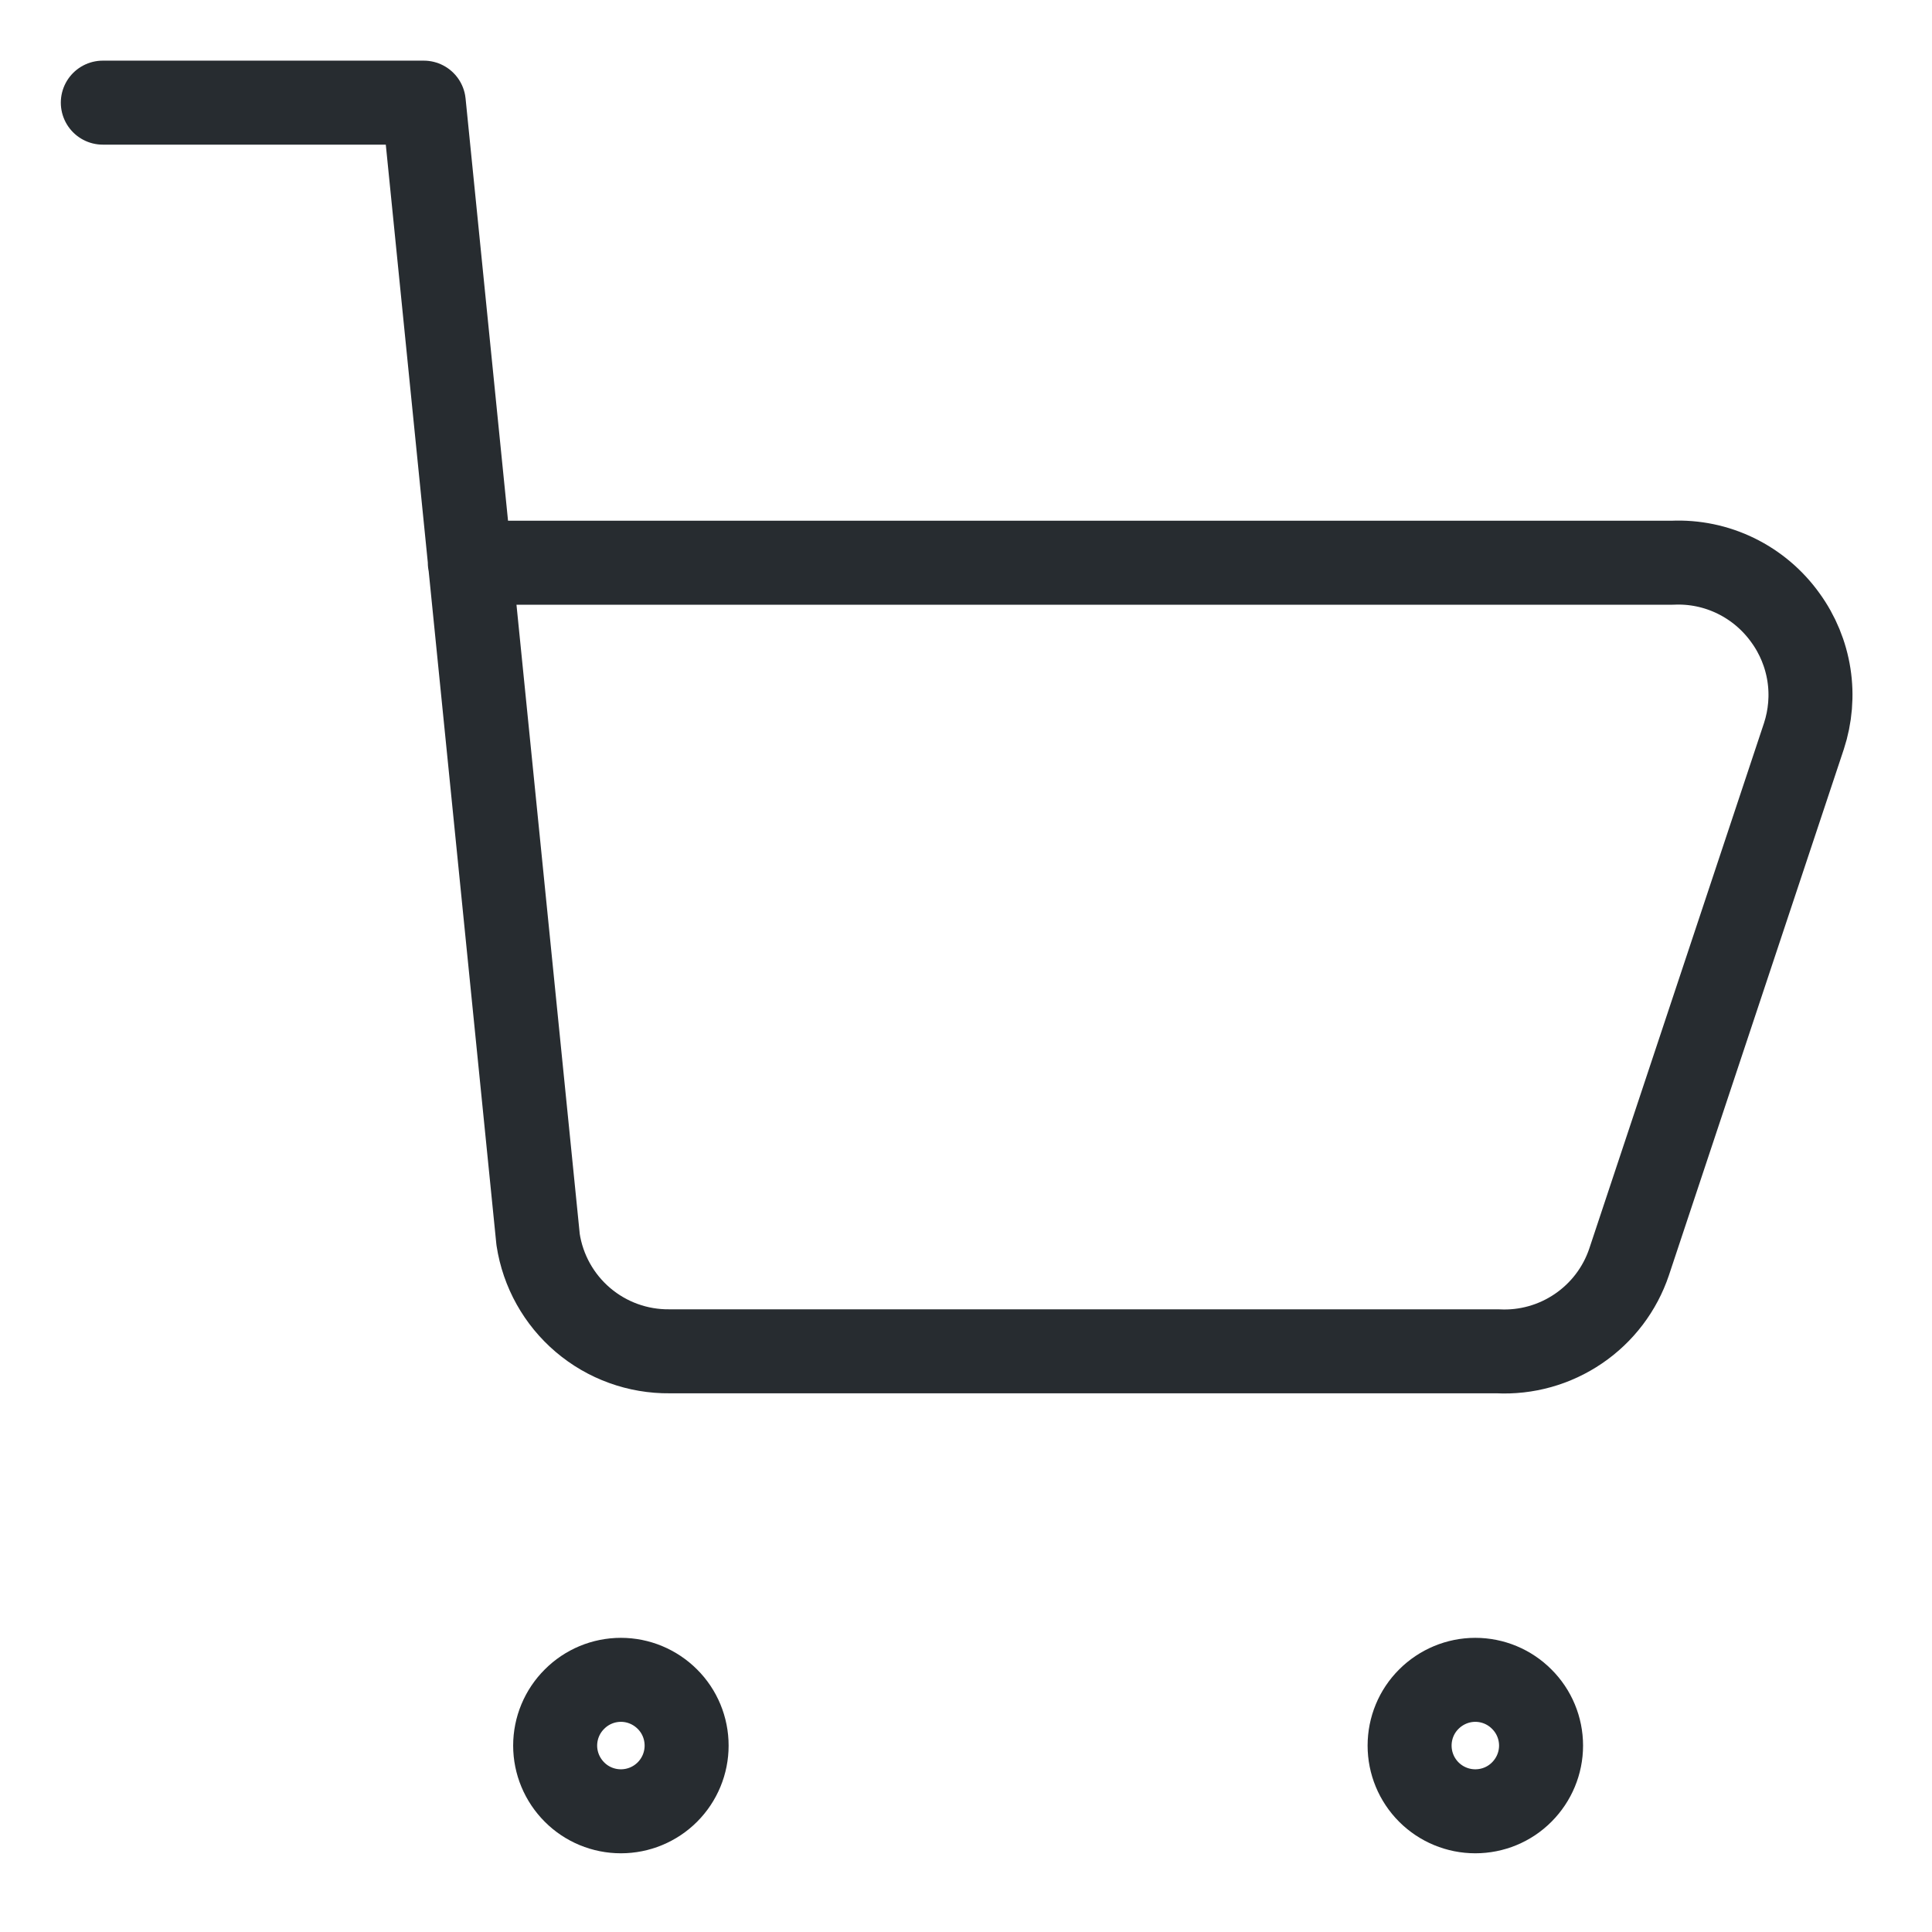 <svg width="23" height="23" viewBox="0 0 23 23" fill="none" xmlns="http://www.w3.org/2000/svg">
<g id="shopping-cart-1 (1) 1">
<g id="shopping-cart-1--shopping-cart-checkout">
<path id="Vector" d="M1.224 1.222H5.045L6.406 14.757C6.463 15.13 6.653 15.47 6.94 15.714C7.228 15.959 7.594 16.091 7.971 16.087H17.829C18.17 16.105 18.508 16.01 18.79 15.818C19.073 15.626 19.285 15.347 19.394 15.023L21.475 8.764C21.552 8.529 21.573 8.278 21.535 8.034C21.497 7.789 21.401 7.556 21.256 7.356C21.104 7.143 20.901 6.971 20.666 6.856C20.431 6.741 20.171 6.687 19.91 6.699H5.593" stroke="#272C30" stroke-linecap="round" stroke-linejoin="round"/>
<path id="Vector_2" d="M17.563 21.563C17.356 21.563 17.157 21.481 17.01 21.334C16.863 21.187 16.781 20.988 16.781 20.781C16.781 20.573 16.863 20.374 17.01 20.228C17.157 20.081 17.356 19.998 17.563 19.998C17.771 19.998 17.97 20.081 18.116 20.228C18.263 20.374 18.346 20.573 18.346 20.781C18.346 20.988 18.263 21.187 18.116 21.334C17.97 21.481 17.771 21.563 17.563 21.563Z" stroke="#272C30" stroke-linecap="round" stroke-linejoin="round"/>
<path id="Vector_3" d="M7.392 21.563C7.184 21.563 6.985 21.481 6.839 21.334C6.692 21.187 6.609 20.988 6.609 20.781C6.609 20.573 6.692 20.374 6.839 20.228C6.985 20.081 7.184 19.998 7.392 19.998C7.599 19.998 7.798 20.081 7.945 20.228C8.092 20.374 8.174 20.573 8.174 20.781C8.174 20.988 8.092 21.187 7.945 21.334C7.798 21.481 7.599 21.563 7.392 21.563Z" stroke="#272C30" stroke-linecap="round" stroke-linejoin="round"/>
</g>
</g>
</svg>
